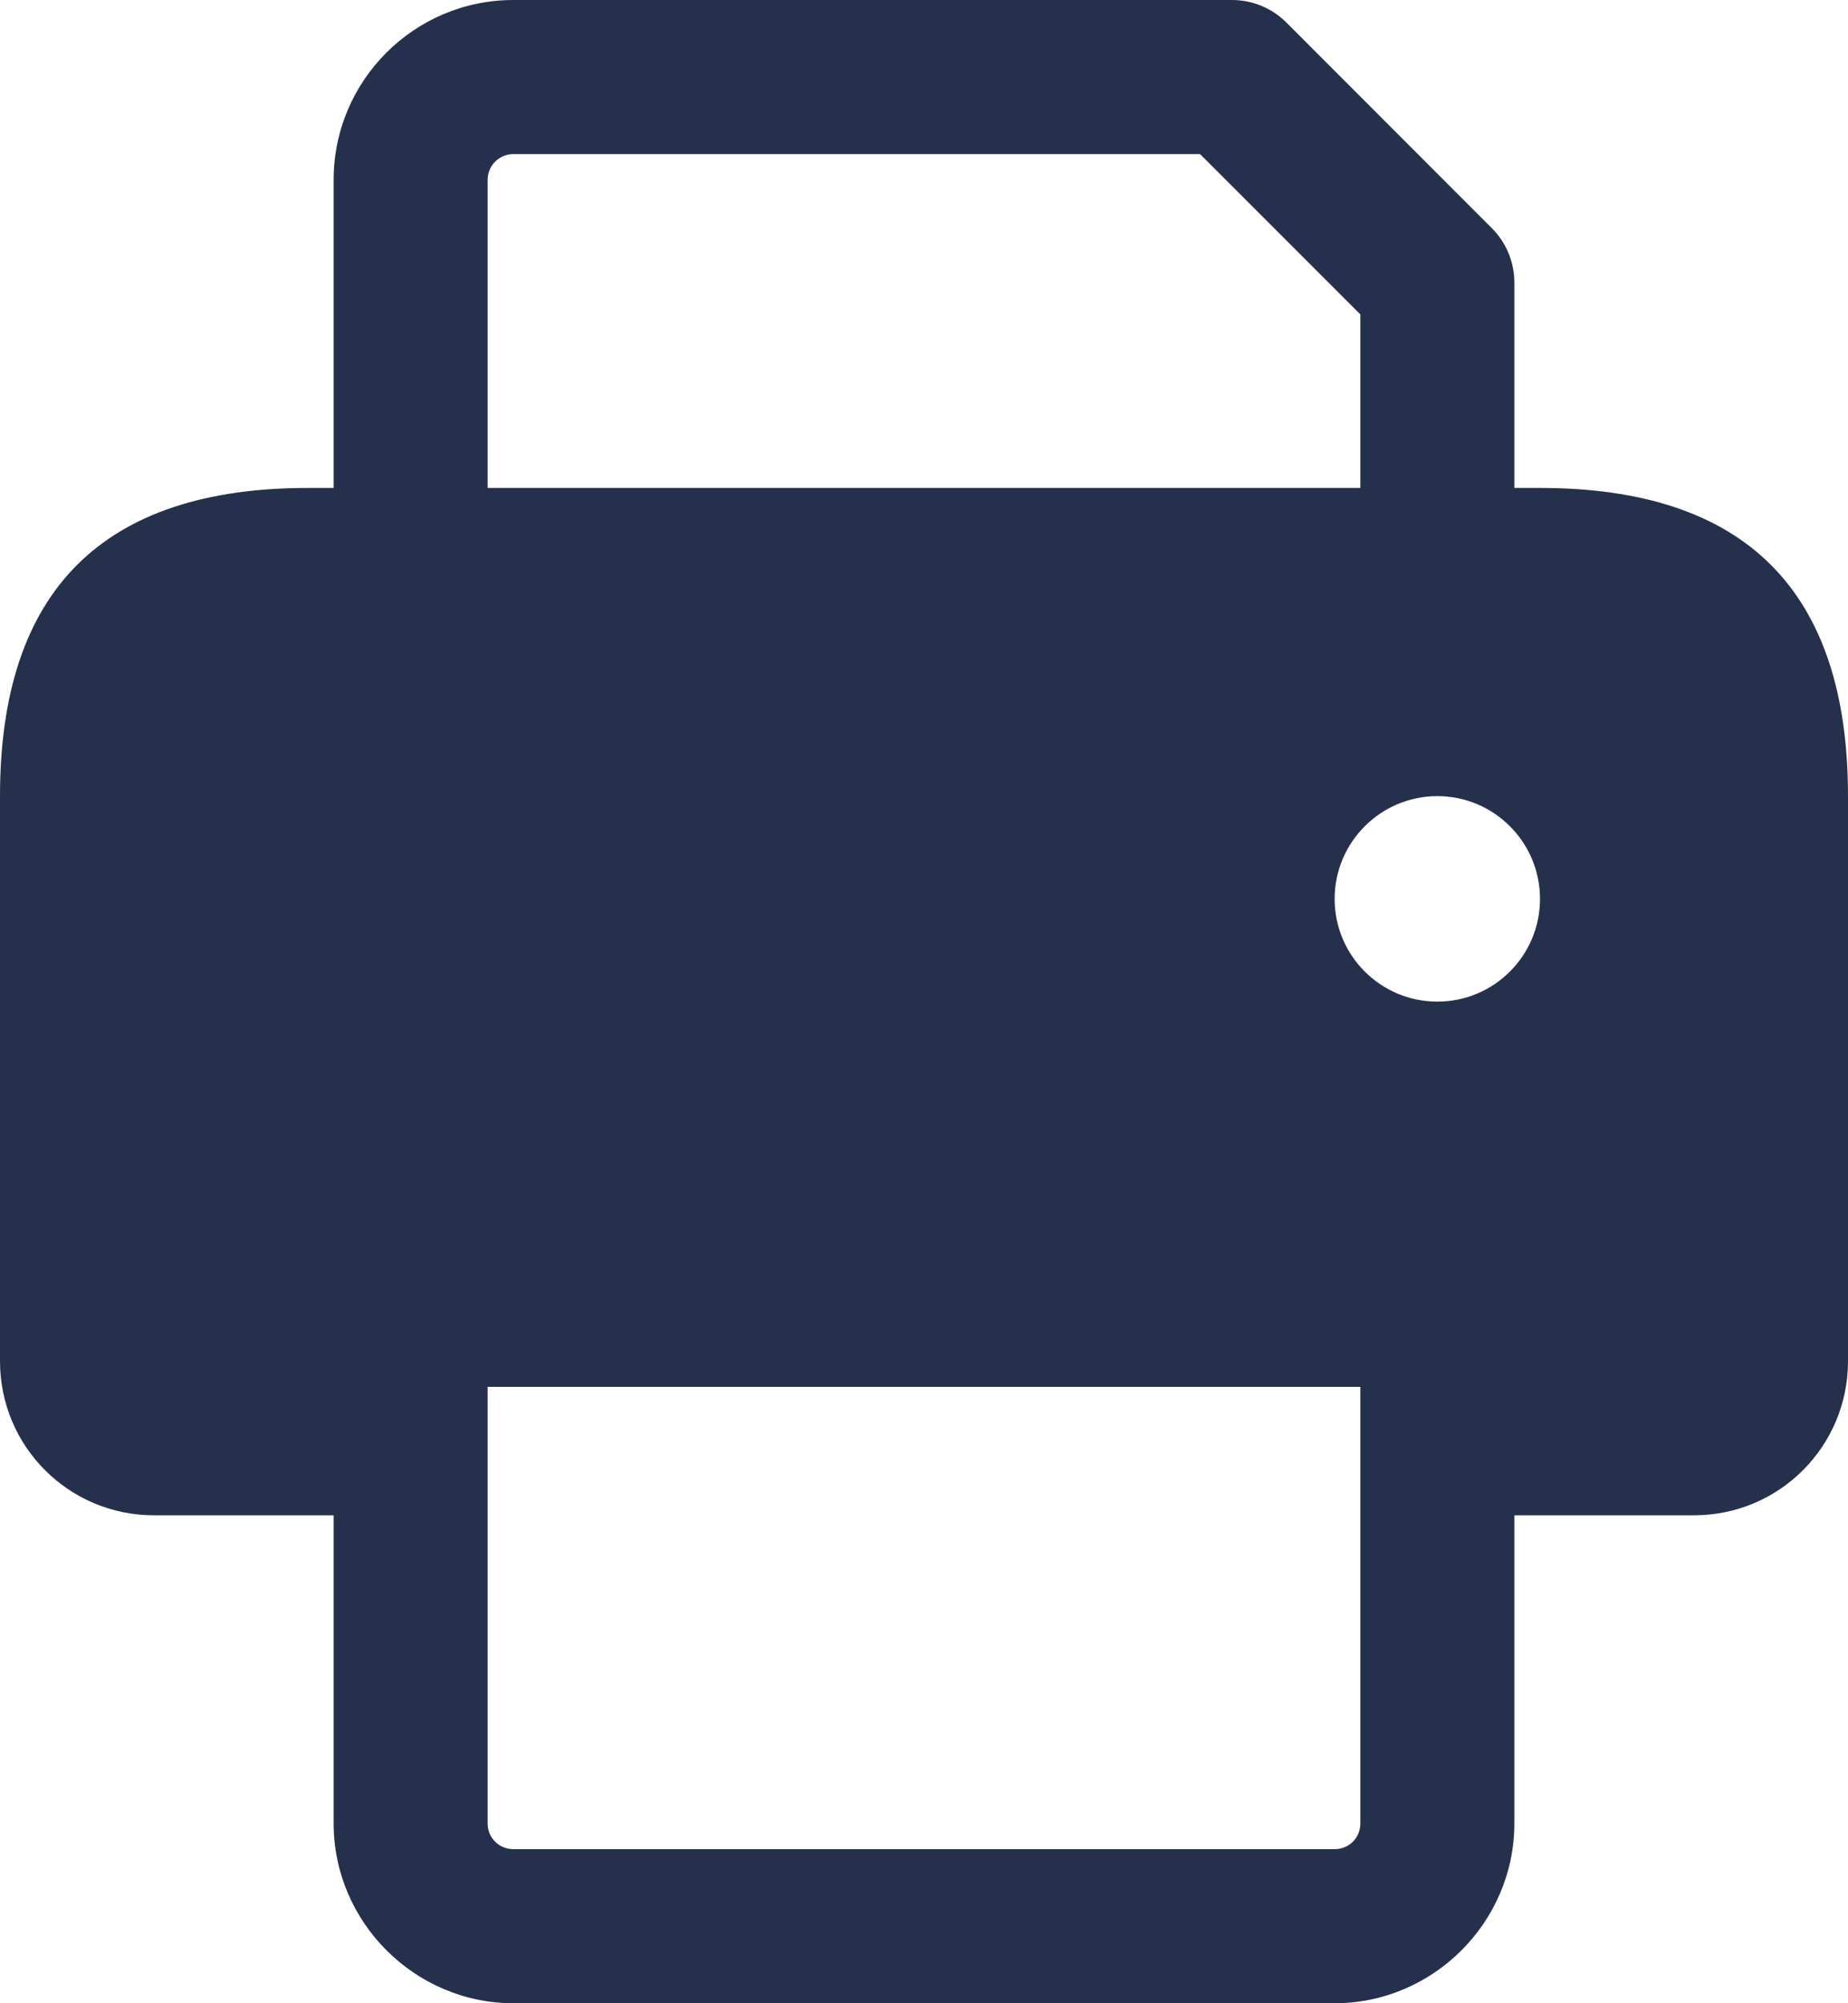 <?xml version="1.0" encoding="UTF-8"?>
<svg width="24px" height="26px" viewBox="0 0 24 26" version="1.1" xmlns="http://www.w3.org/2000/svg" xmlns:xlink="http://www.w3.org/1999/xlink">
    <title>Group</title>
    <g id="card_B" stroke="none" stroke-width="1" fill="none" fill-rule="evenodd">
        <g id="card_B-0.3---menu" transform="translate(-417, -518)" fill="#25314C" fill-rule="nonzero">
            <g id="Group-3" transform="translate(172, 216)">
                <g id="print" transform="translate(233, 290)">
                    <g id="Group" transform="translate(12, 12)">
                        <path d="M20,6.333 L19.667,6.333 L19.667,3.667 C19.667,3.401 19.561,3.147 19.373,2.96 L16.707,0.293 C16.519,0.105 16.265,0 16,0 L6.667,0 C5.38,0 4.333,1.047 4.333,2.333 L4.333,6.333 L4,6.333 C1.333,6.333 0,7.667 0,10.333 L0,17.667 C0,18.773 0.893,19.667 2,19.667 L4.333,19.667 L4.333,23.667 C4.333,24.947 5.387,26 6.667,26 L17.333,26 C18.613,26 19.667,24.947 19.667,23.667 L19.667,19.667 L22,19.667 C23.107,19.667 24,18.773 24,17.667 L24,10.333 C24,7.667 22.667,6.333 20,6.333 Z M6.333,2.333 C6.333,2.149 6.483,2 6.667,2 L15.585,2 L17.667,4.081 L17.667,6.333 L6.333,6.333 L6.333,2.333 Z M17.667,23.667 C17.667,23.853 17.52,24 17.333,24 L6.667,24 C6.48,24 6.333,23.853 6.333,23.667 L6.333,19.667 L6.333,18 L17.667,18 L17.667,19.667 L17.667,23.667 Z M18.667,13 C17.931,13 17.333,12.403 17.333,11.667 C17.333,10.931 17.931,10.333 18.667,10.333 C19.403,10.333 20,10.931 20,11.667 C20,12.403 19.403,13 18.667,13 Z" id="Shape"></path>
                    </g>
                </g>
            </g>
        </g>
    </g>
</svg>